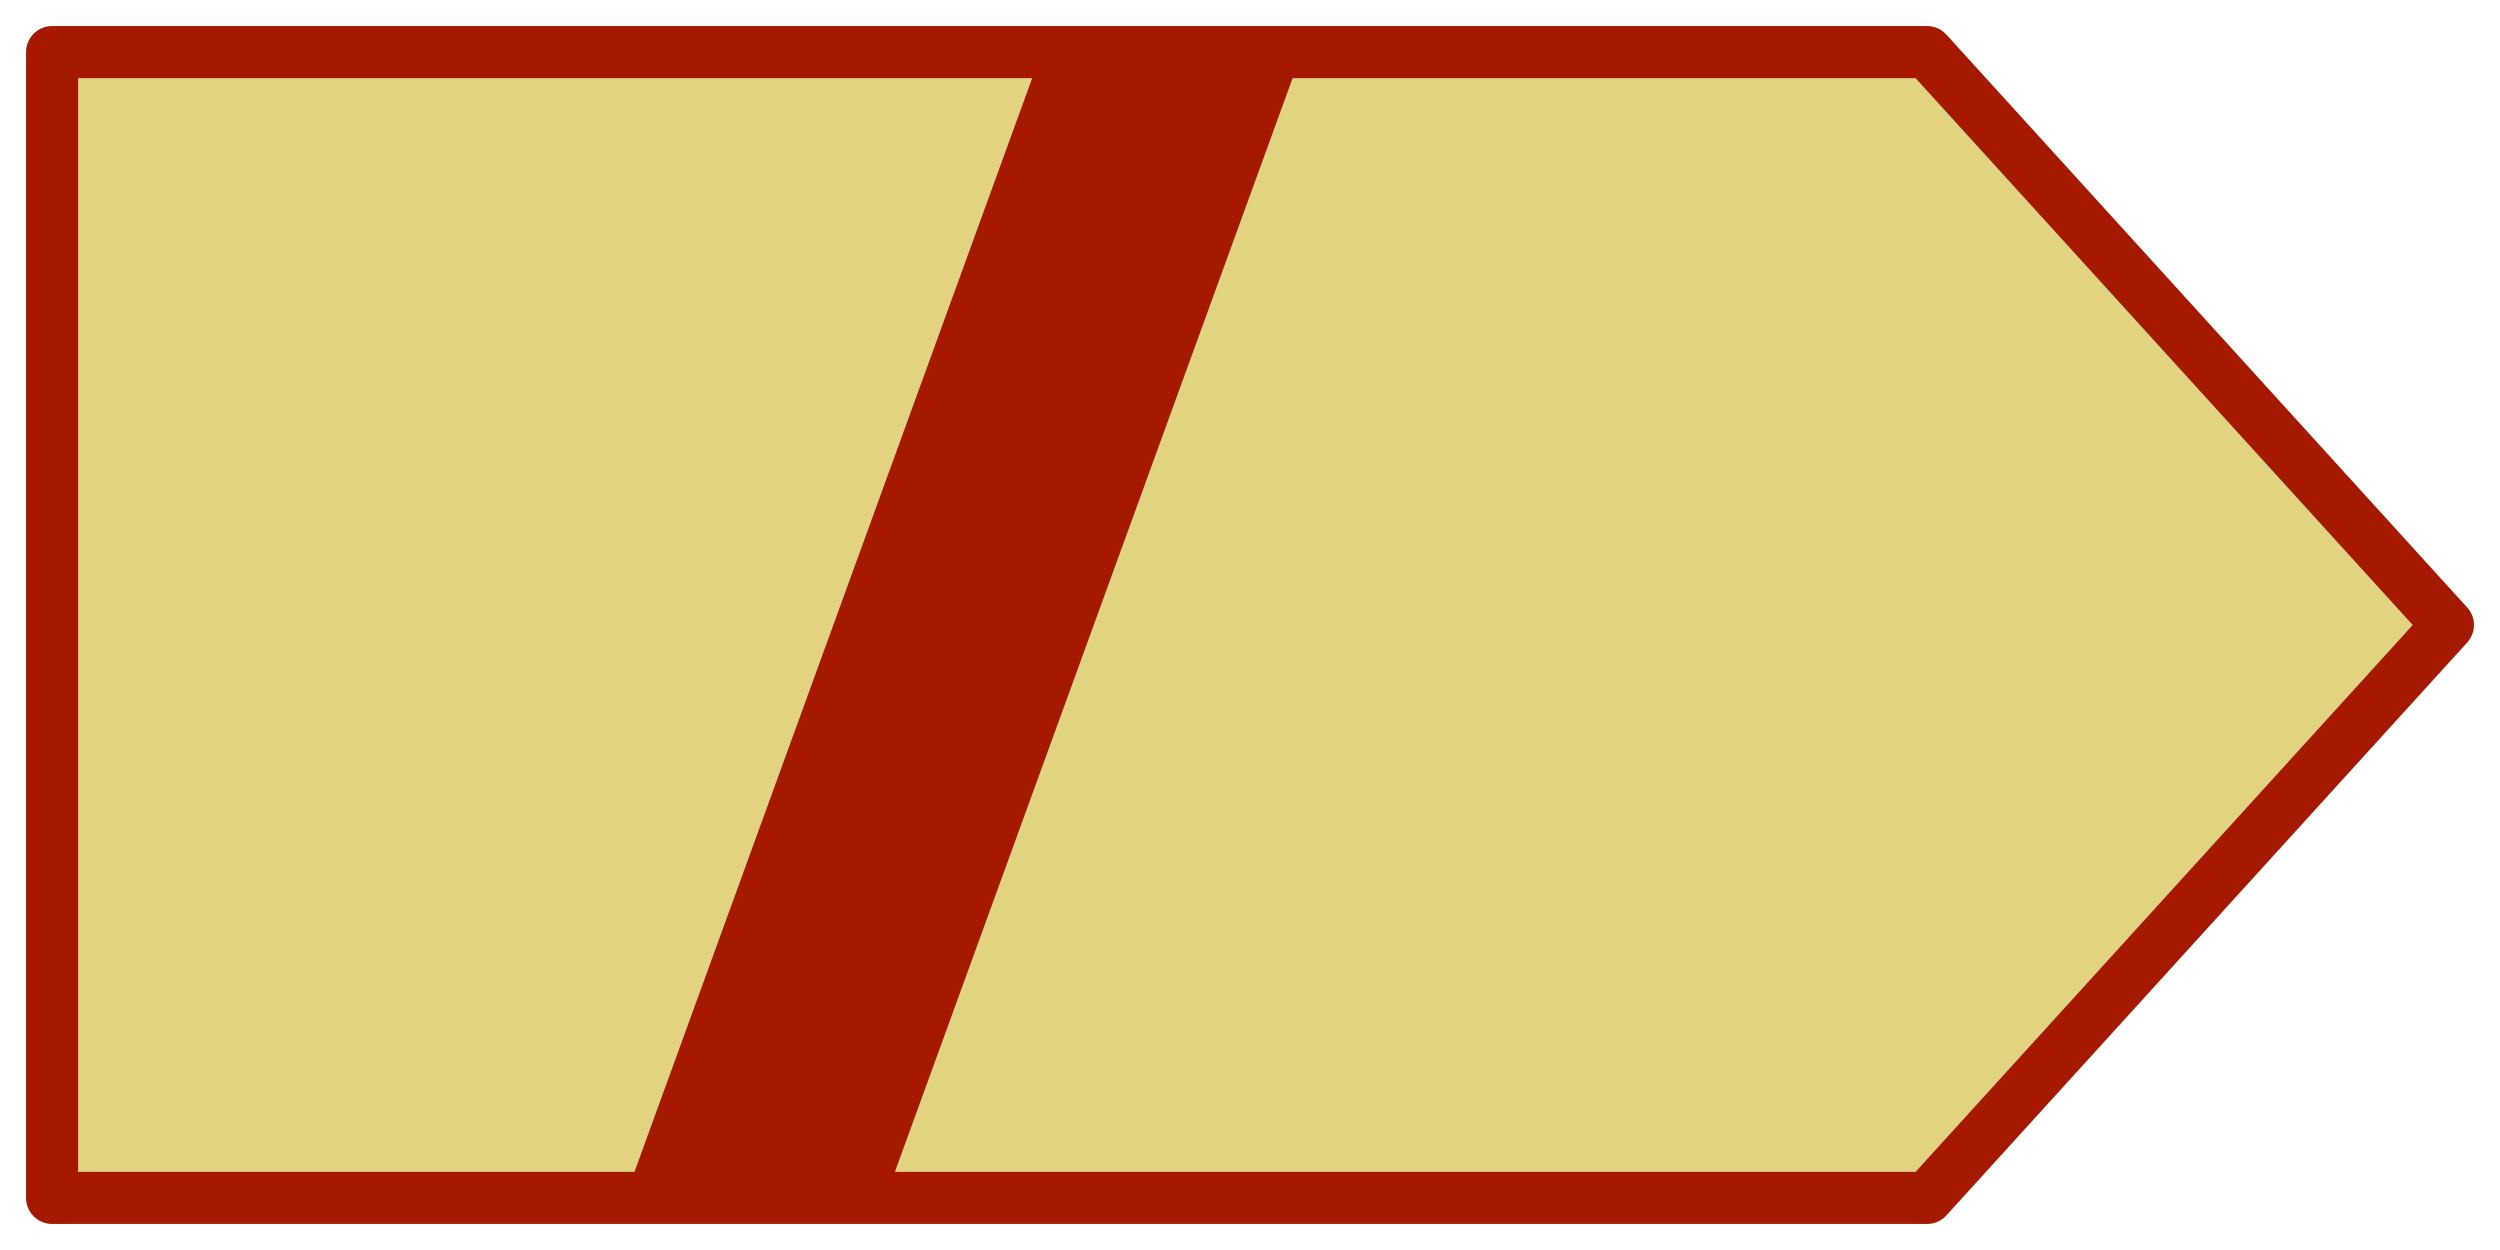 <svg version="1.1" viewBox="0 0 24 12" xmlns="http://www.w3.org/2000/svg">
    <title>Cruiser</title>
    <desc>"Cruiser" Icon (author: Sven Scharfenberg)</desc>
    <g>
        <path d="M0.5,0.5 l18,0 l5,5.5 l-5,5.5 l-18,0 l0,-11z" fill="#e1d37f" stroke="#a51900" stroke-width="0.5" stroke-linejoin="round" />
        <path d="M10,0.5 l-4,11 l2.5,0 l4,-11 l-2.5,0z" fill="#a51900" />
    </g>
</svg>
